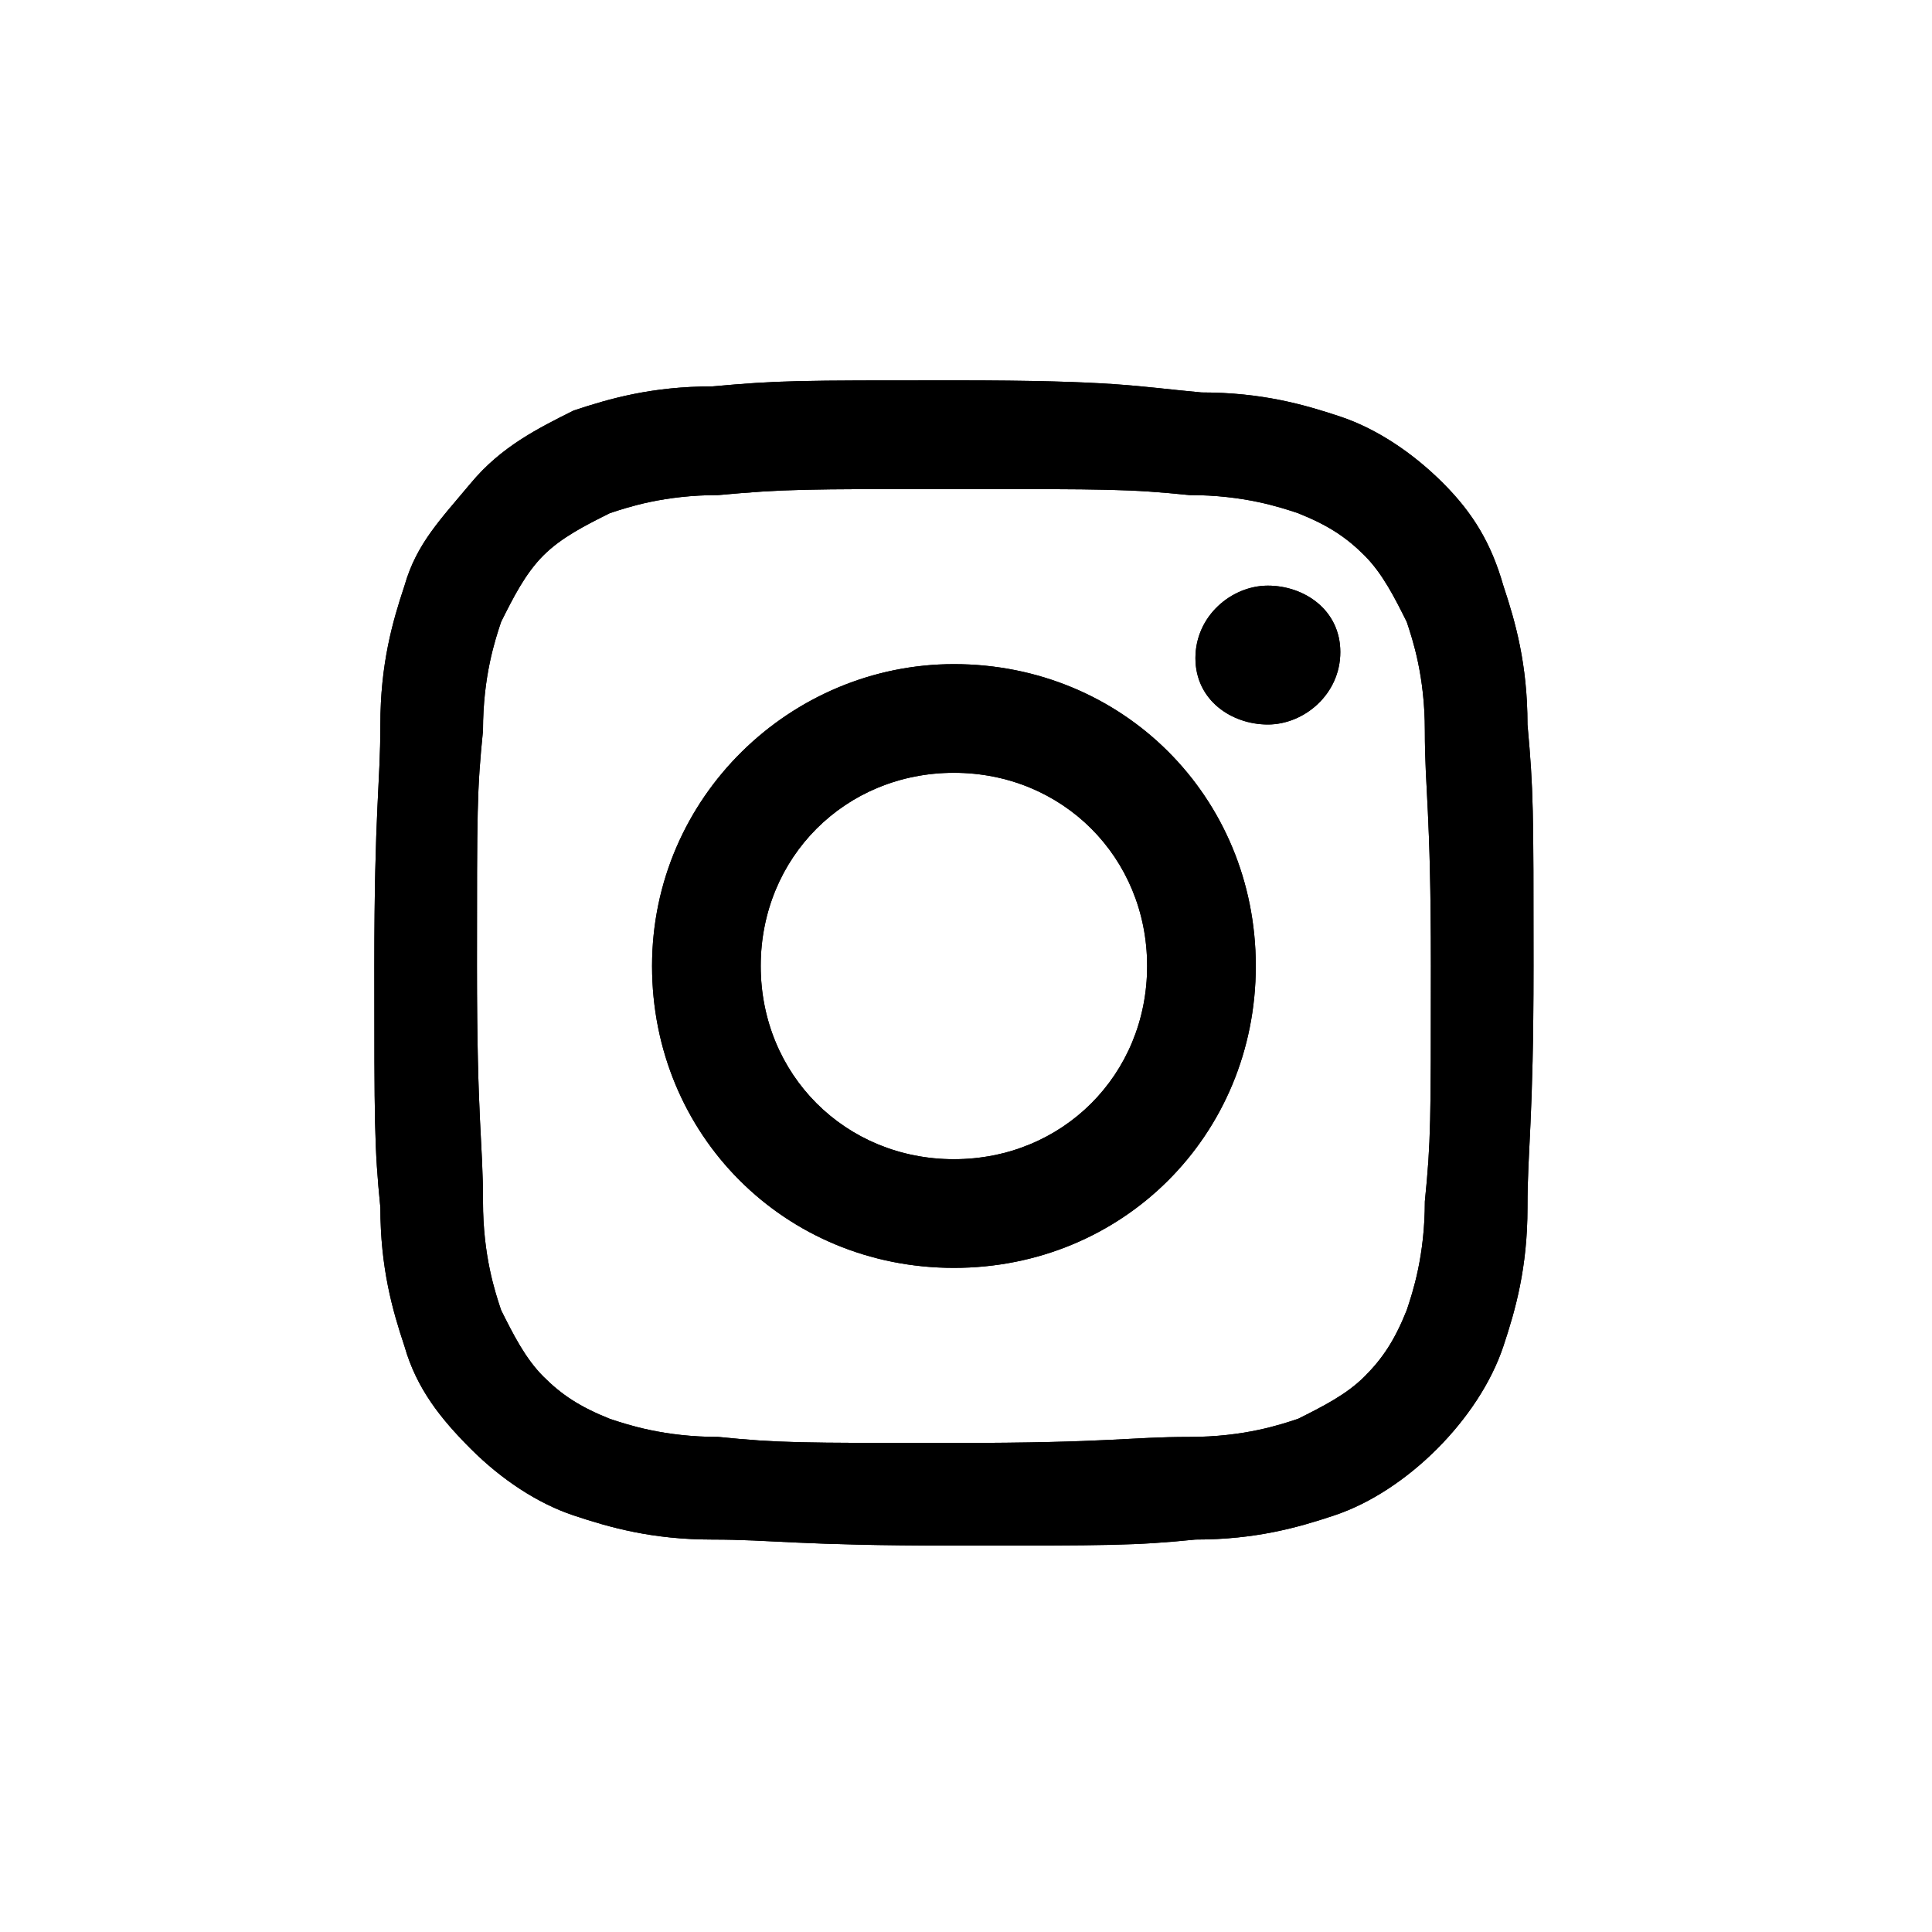<svg xmlns="http://www.w3.org/2000/svg" xmlns:xlink="http://www.w3.org/1999/xlink" viewBox="0 0 32 32">
						<use class="social-icons__icon" xlink:href="#instagram">
							<path id="instagram" d="M15.8 8.1c2.6 0 2.9 0 3.9.1.9 0 1.5.2 1.8.3.5.2.8.4 1.1.7s.5.7.7 1.1c.1.3.3.9.3 1.8 0 1 .1 1.3.1 3.9s0 2.9-.1 3.9c0 .9-.2 1.5-.3 1.8-.2.5-.4.8-.7 1.1s-.7.5-1.1.7c-.3.1-.9.3-1.8.3-1 0-1.3.1-3.9.1s-2.9 0-3.9-.1c-.9 0-1.5-.2-1.8-.3-.5-.2-.8-.4-1.1-.7s-.5-.7-.7-1.1c-.1-.3-.3-.9-.3-1.8 0-1-.1-1.3-.1-3.9s0-2.9.1-3.9c0-.9.2-1.5.3-1.8.2-.4.4-.8.7-1.1s.7-.5 1.1-.7c.3-.1.9-.3 1.8-.3 1.1-.1 1.4-.1 3.9-.1zm0-1.8c-2.6 0-2.9 0-4 .1-1 0-1.7.2-2.3.4-.6.3-1.2.6-1.7 1.2s-.9 1-1.1 1.7c-.2.6-.4 1.3-.4 2.3 0 1-.1 1.4-.1 4s0 3 .1 4c0 1 .2 1.7.4 2.3.2.7.6 1.2 1.1 1.7s1.1.9 1.7 1.1c.6.2 1.3.4 2.3.4 1 0 1.4.1 4 .1s3 0 4-.1c1 0 1.7-.2 2.3-.4.6-.2 1.2-.6 1.7-1.1s.9-1.1 1.1-1.7c.2-.6.4-1.3.4-2.3 0-1 .1-1.4.1-4s0-2.9-.1-4c0-1-.2-1.7-.4-2.3-.2-.7-.5-1.2-1-1.7s-1.1-.9-1.7-1.1c-.6-.2-1.3-.4-2.3-.4-1.1-.1-1.4-.2-4.1-.2zm0 4.7c-2.7 0-5 2.2-5 5s2.2 5 5 5 5-2.2 5-5-2.2-5-5-5zm0 8.2c-1.8 0-3.2-1.4-3.2-3.2s1.4-3.2 3.2-3.2S19 14.2 19 16s-1.4 3.2-3.2 3.2zM21 9.7c-.6 0-1.2.5-1.2 1.2S20.4 12 21 12s1.2-.5 1.2-1.2-.6-1.1-1.2-1.1z"></path>
						</use>
					</svg>